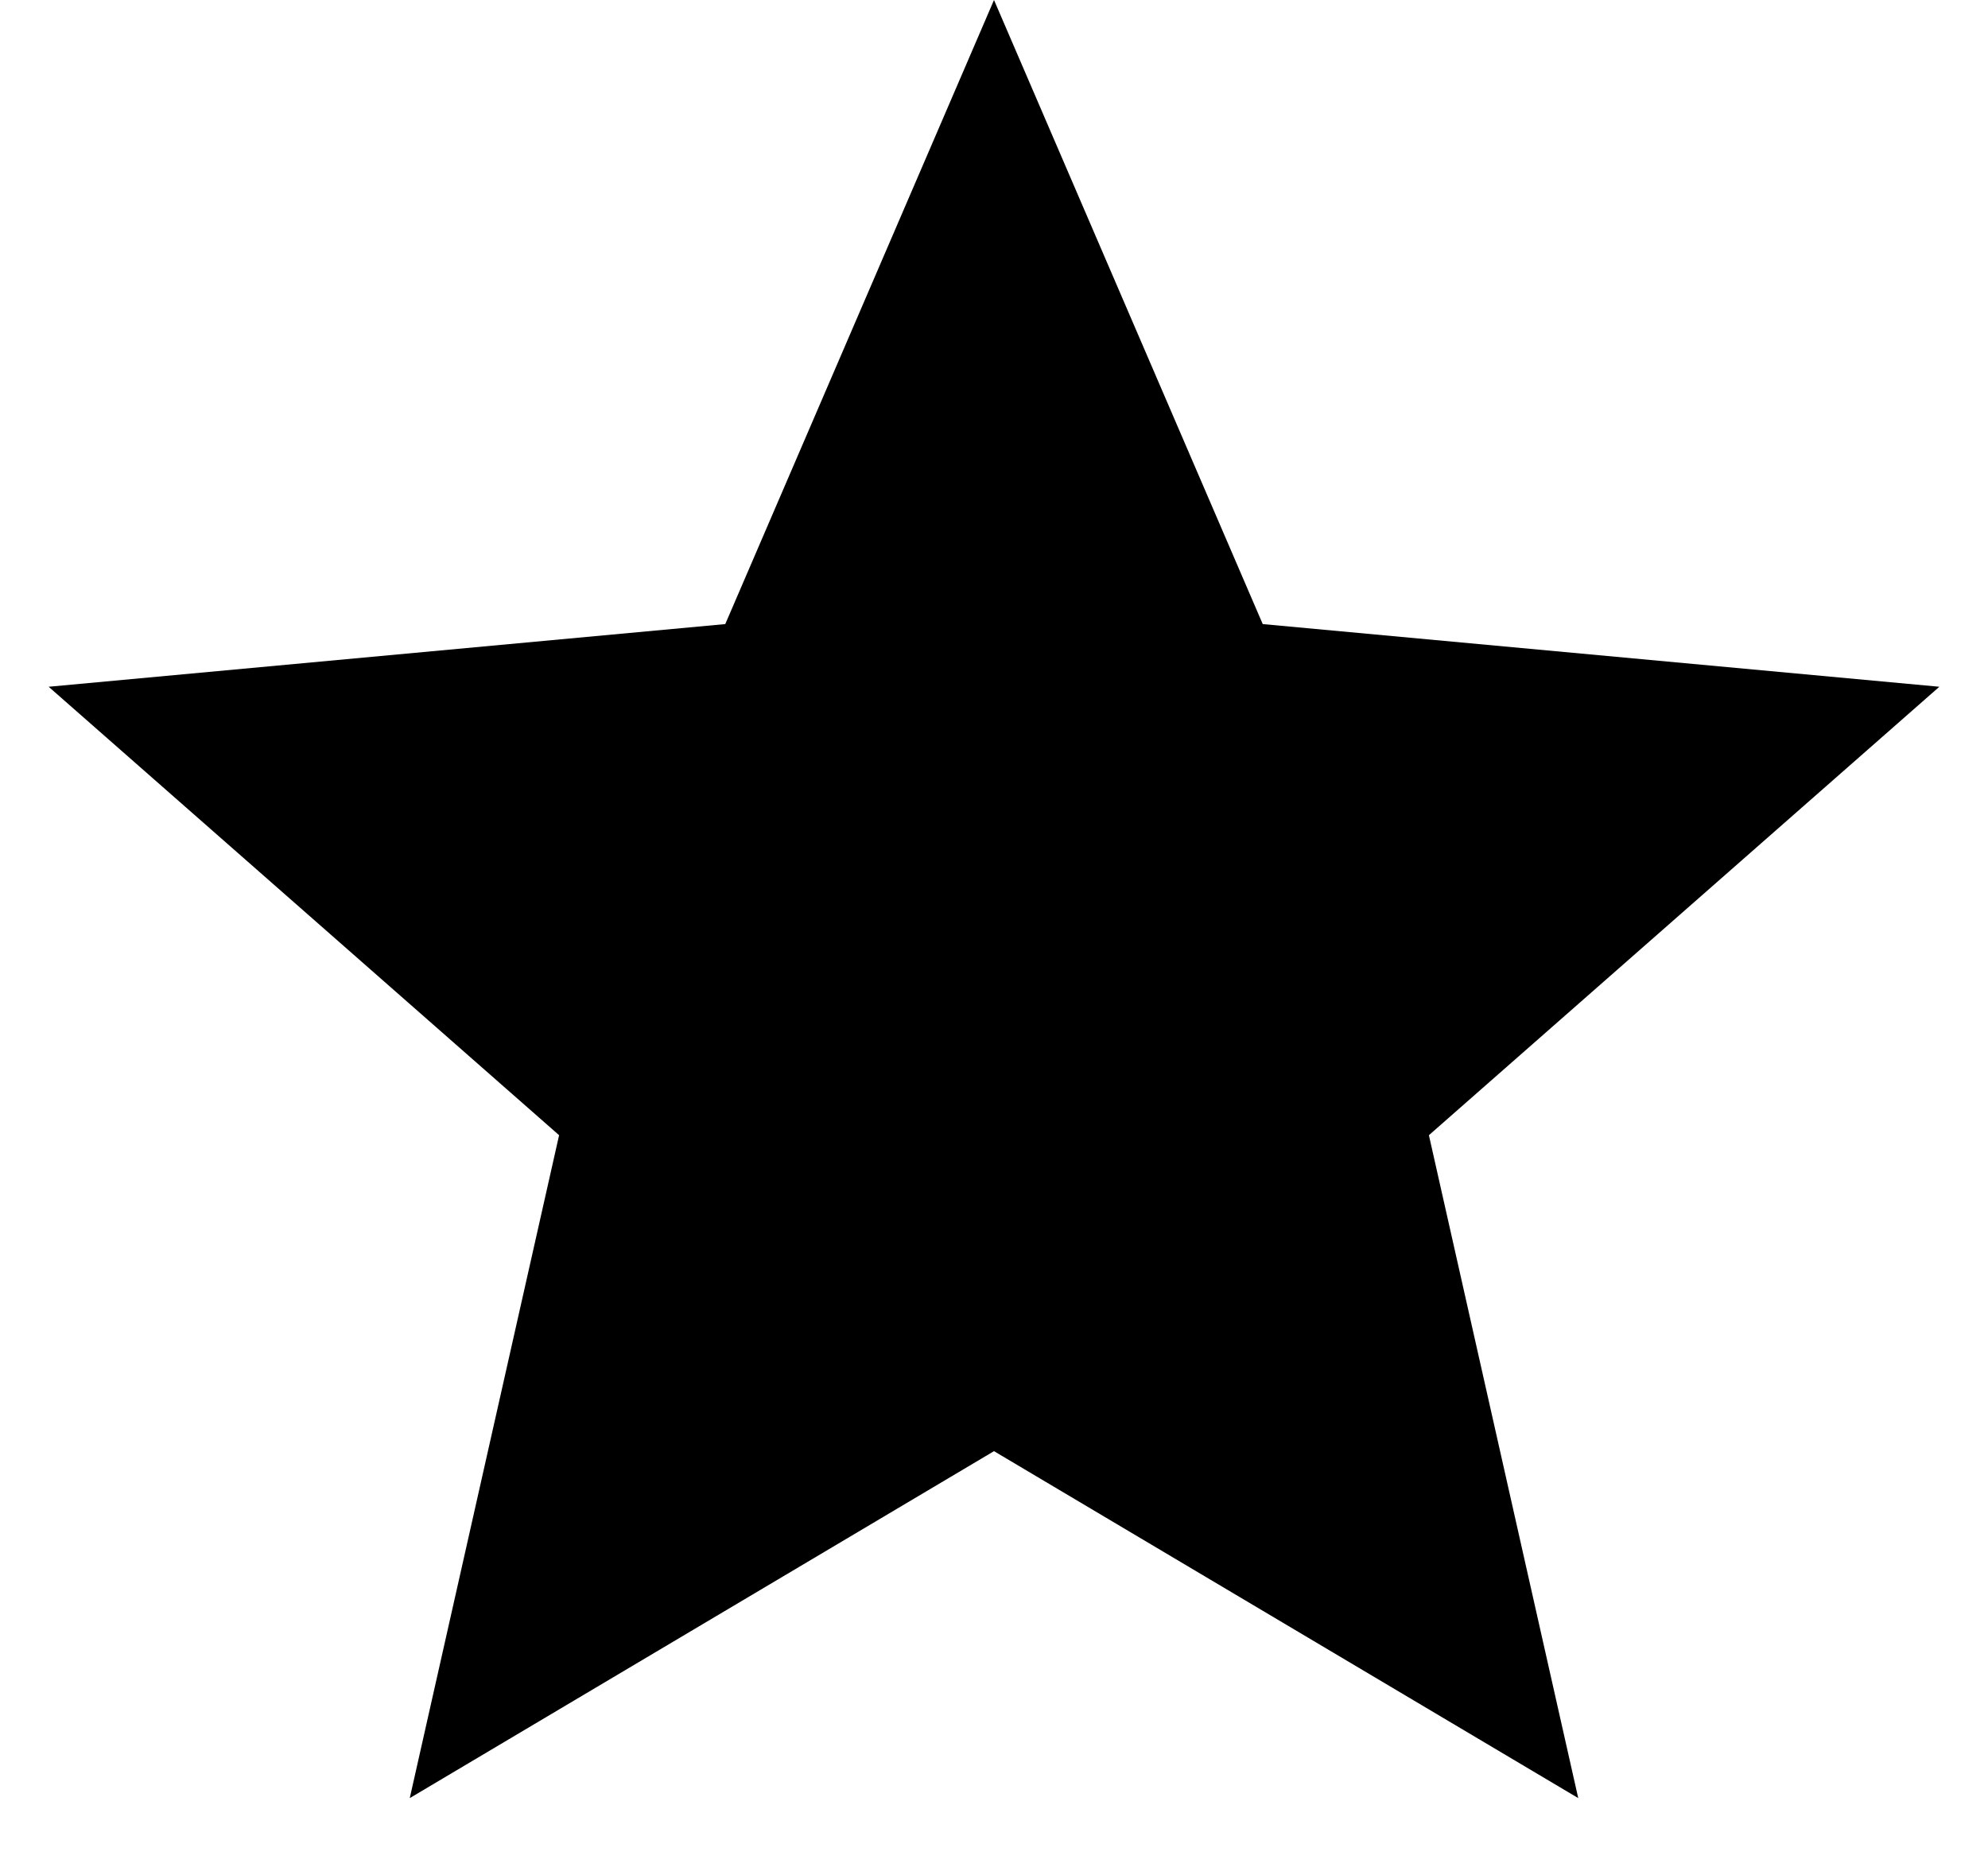 <svg width="17" height="16" viewBox="0 0 17 16" fill="none" xmlns="http://www.w3.org/2000/svg">
<path d="M8.5 0L10.798 5.337L16.584 5.873L12.219 9.708L13.496 15.377L8.5 12.41L3.504 15.377L4.781 9.708L0.416 5.873L6.202 5.337L8.5 0Z" fill="currentColor"/>
</svg>
